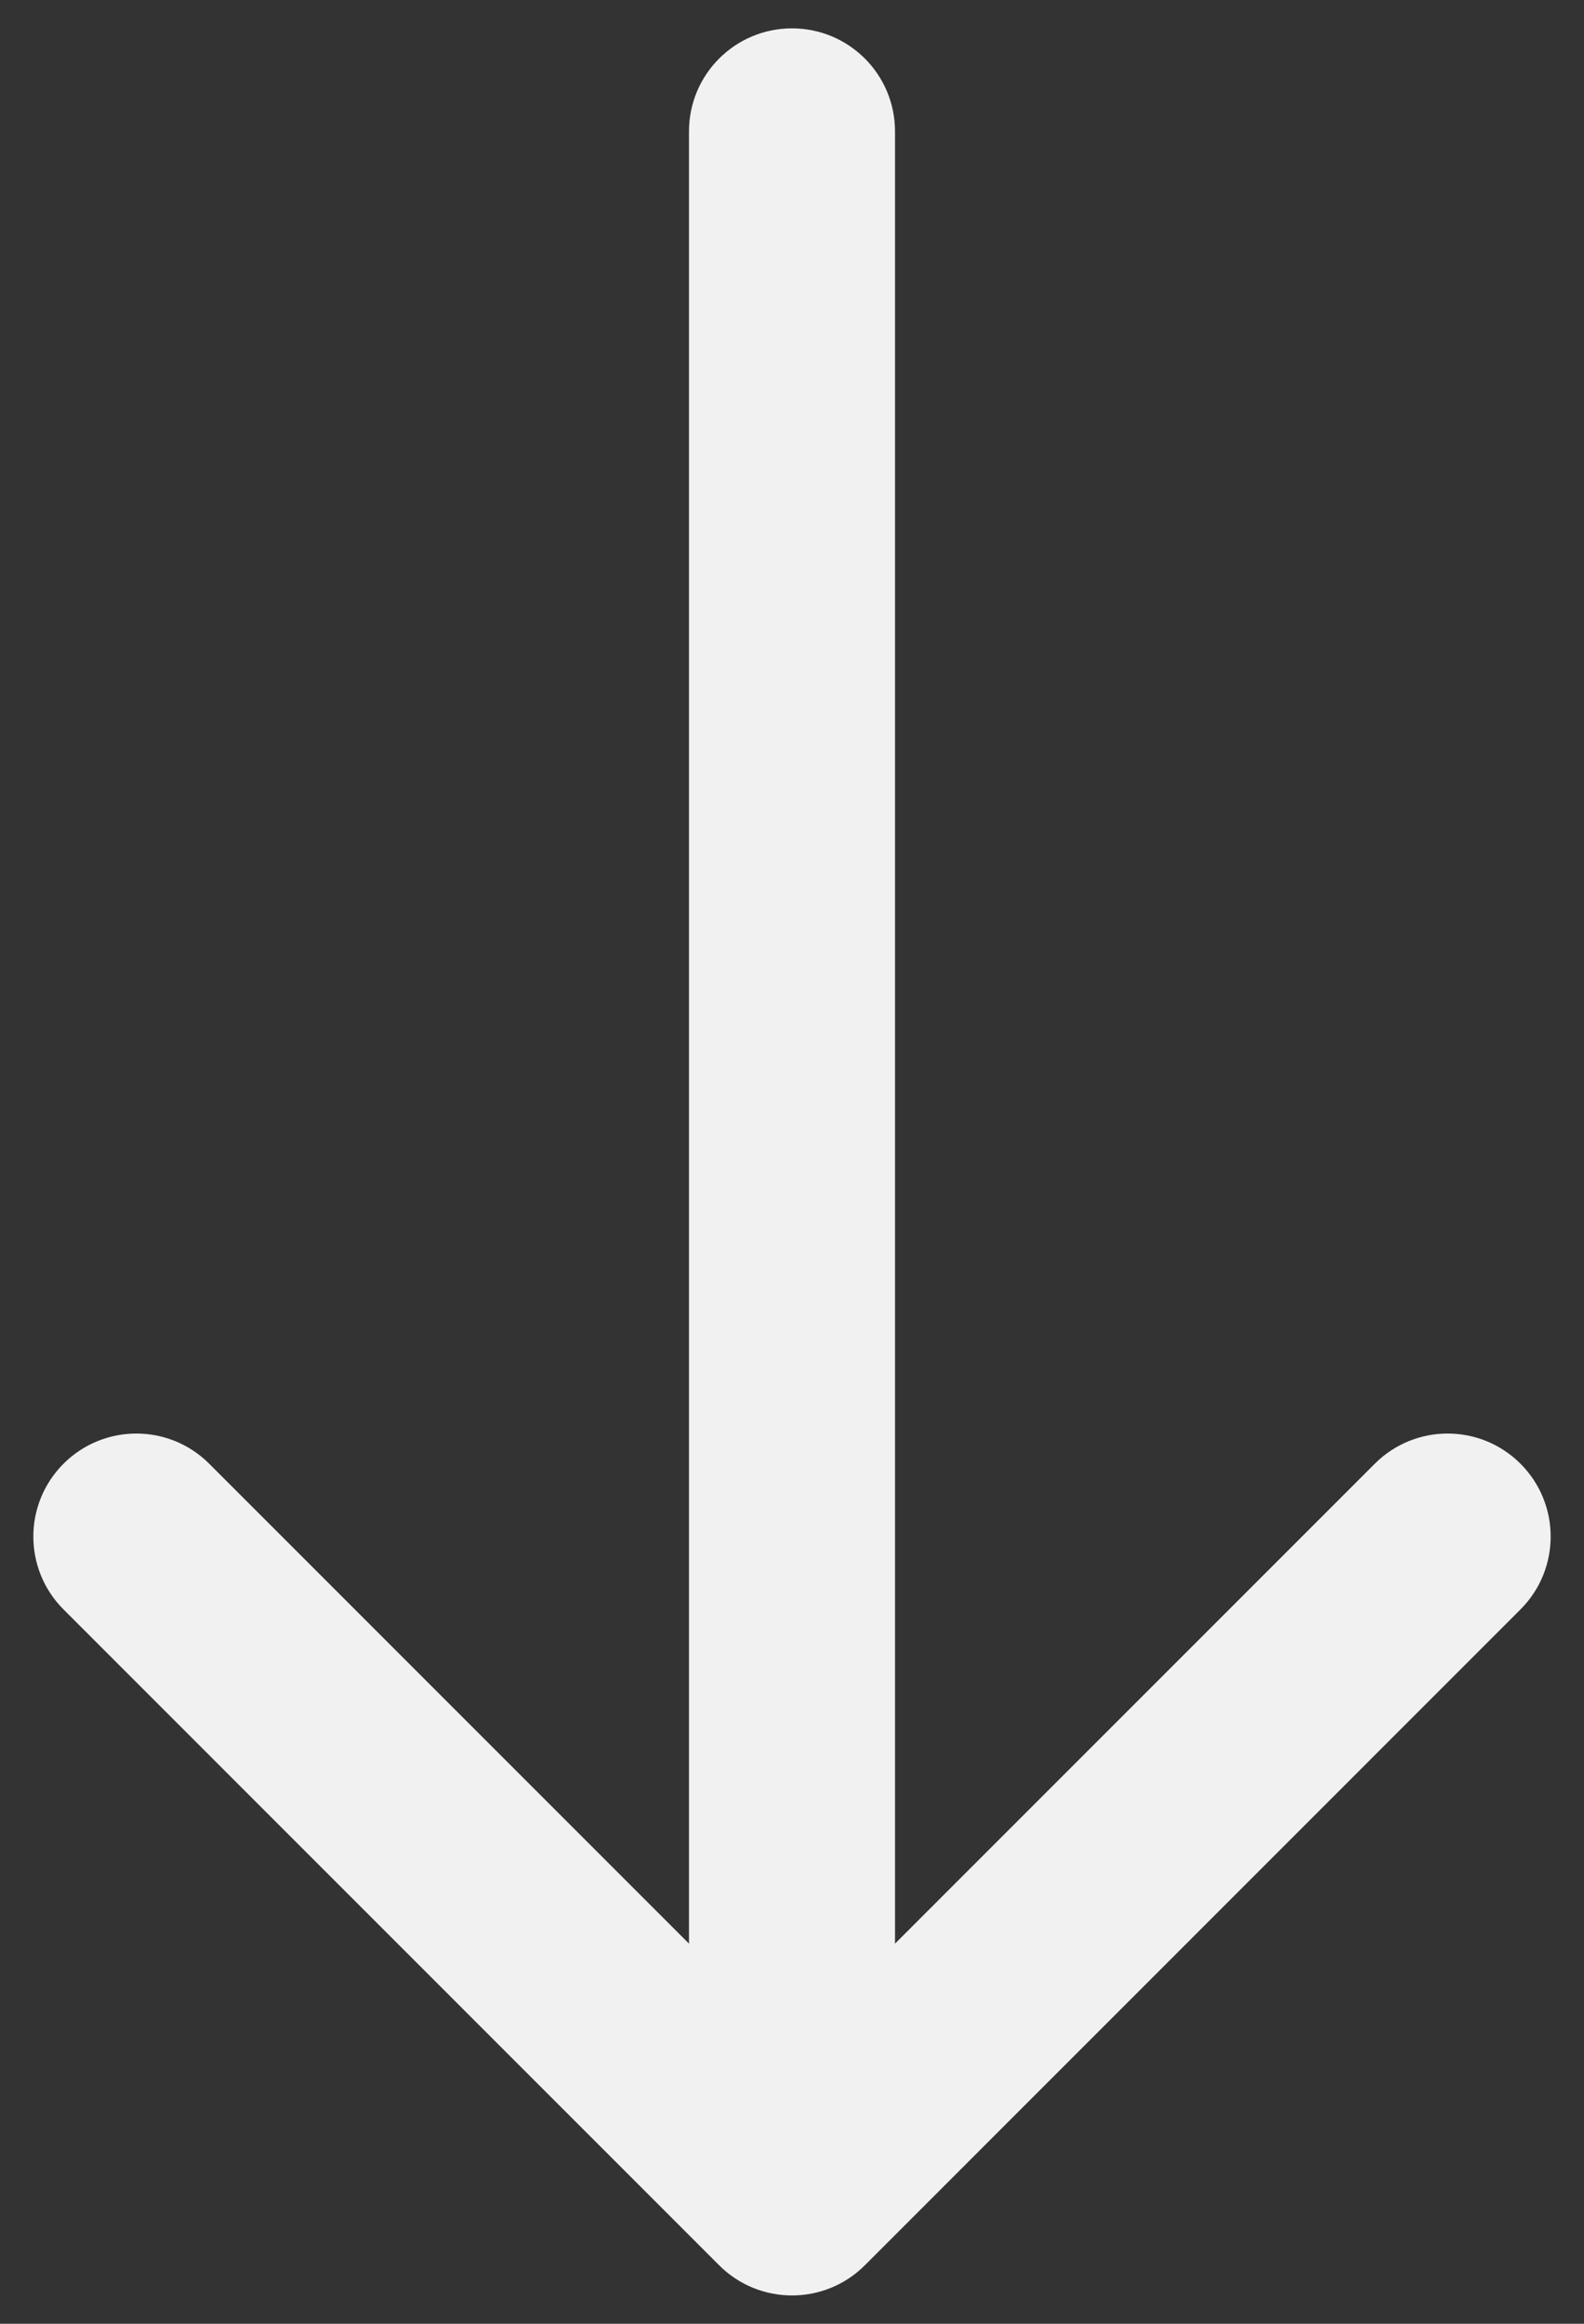 <svg width="30" height="44" viewBox="0 0 30 44" fill="none" xmlns="http://www.w3.org/2000/svg">
<rect x="0" y="0" width="30" height="44" fill="#333333" stroke="none"/>
<path d="M16.951 2.488C16.951 1.41 16.078 0.537 15 0.537C13.922 0.537 13.049 1.41 13.049 2.488L16.951 2.488ZM13.62 42.892C14.382 43.654 15.618 43.654 16.38 42.892L28.797 30.474C29.559 29.712 29.559 28.477 28.797 27.715C28.035 26.953 26.8 26.953 26.038 27.715L15 38.753L3.962 27.715C3.2 26.953 1.965 26.953 1.203 27.715C0.441 28.477 0.441 29.712 1.203 30.474L13.62 42.892ZM13.049 2.488L13.049 41.512L16.951 41.512L16.951 2.488L13.049 2.488Z" fill="#F1F1F1"/>
</svg>
